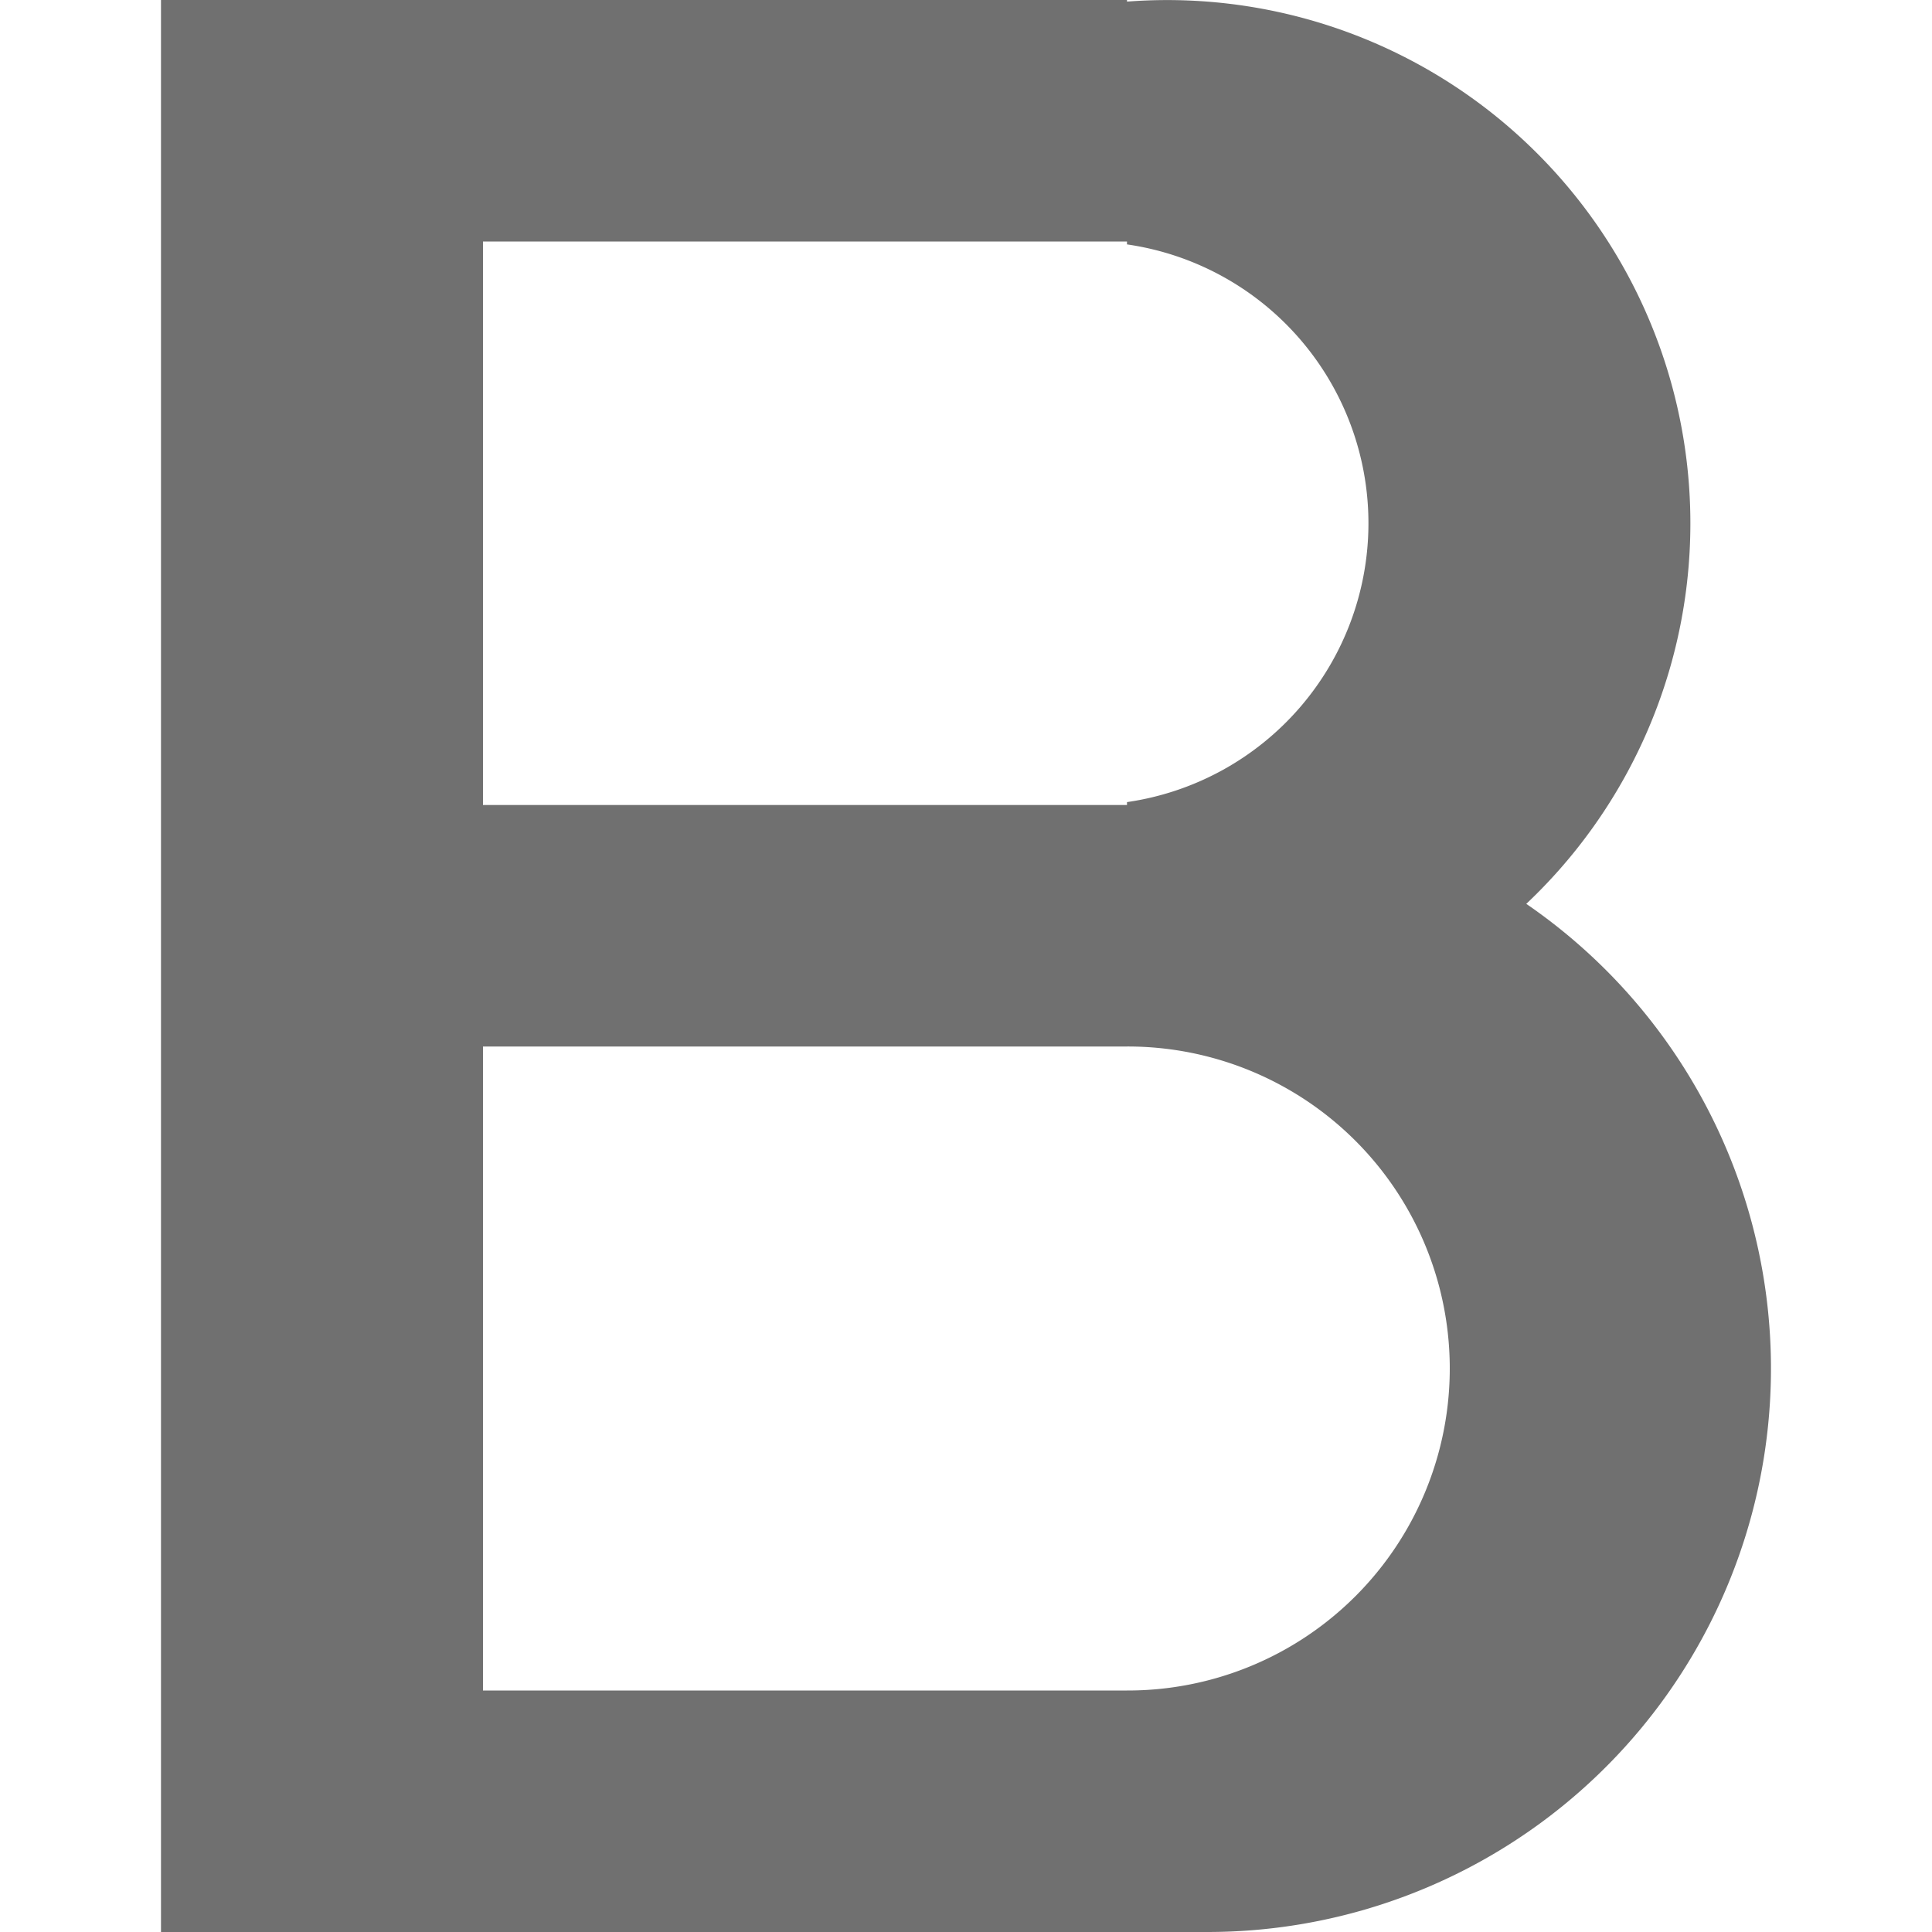 <?xml version="1.0" standalone="no"?><!DOCTYPE svg PUBLIC "-//W3C//DTD SVG 1.1//EN" "http://www.w3.org/Graphics/SVG/1.1/DTD/svg11.dtd"><svg t="1548139724961" class="icon" style="" viewBox="0 0 1024 1024" version="1.1" xmlns="http://www.w3.org/2000/svg" p-id="822" xmlns:xlink="http://www.w3.org/1999/xlink" width="16" height="16"><defs><style type="text/css"></style></defs><path d="M597.329 554.667H255.995V426.667h341.333v-1.536a149.333 149.333 0 0 0 0-295.595V128H255.995v768h341.333a170.667 170.667 0 1 0 0-341.333z m42.667 469.333H85.329V0h512v0.853a277.333 277.333 0 0 1 211.627 478.208A298.667 298.667 0 0 1 639.995 1024z" p-id="823" fill="#707070"></path></svg>